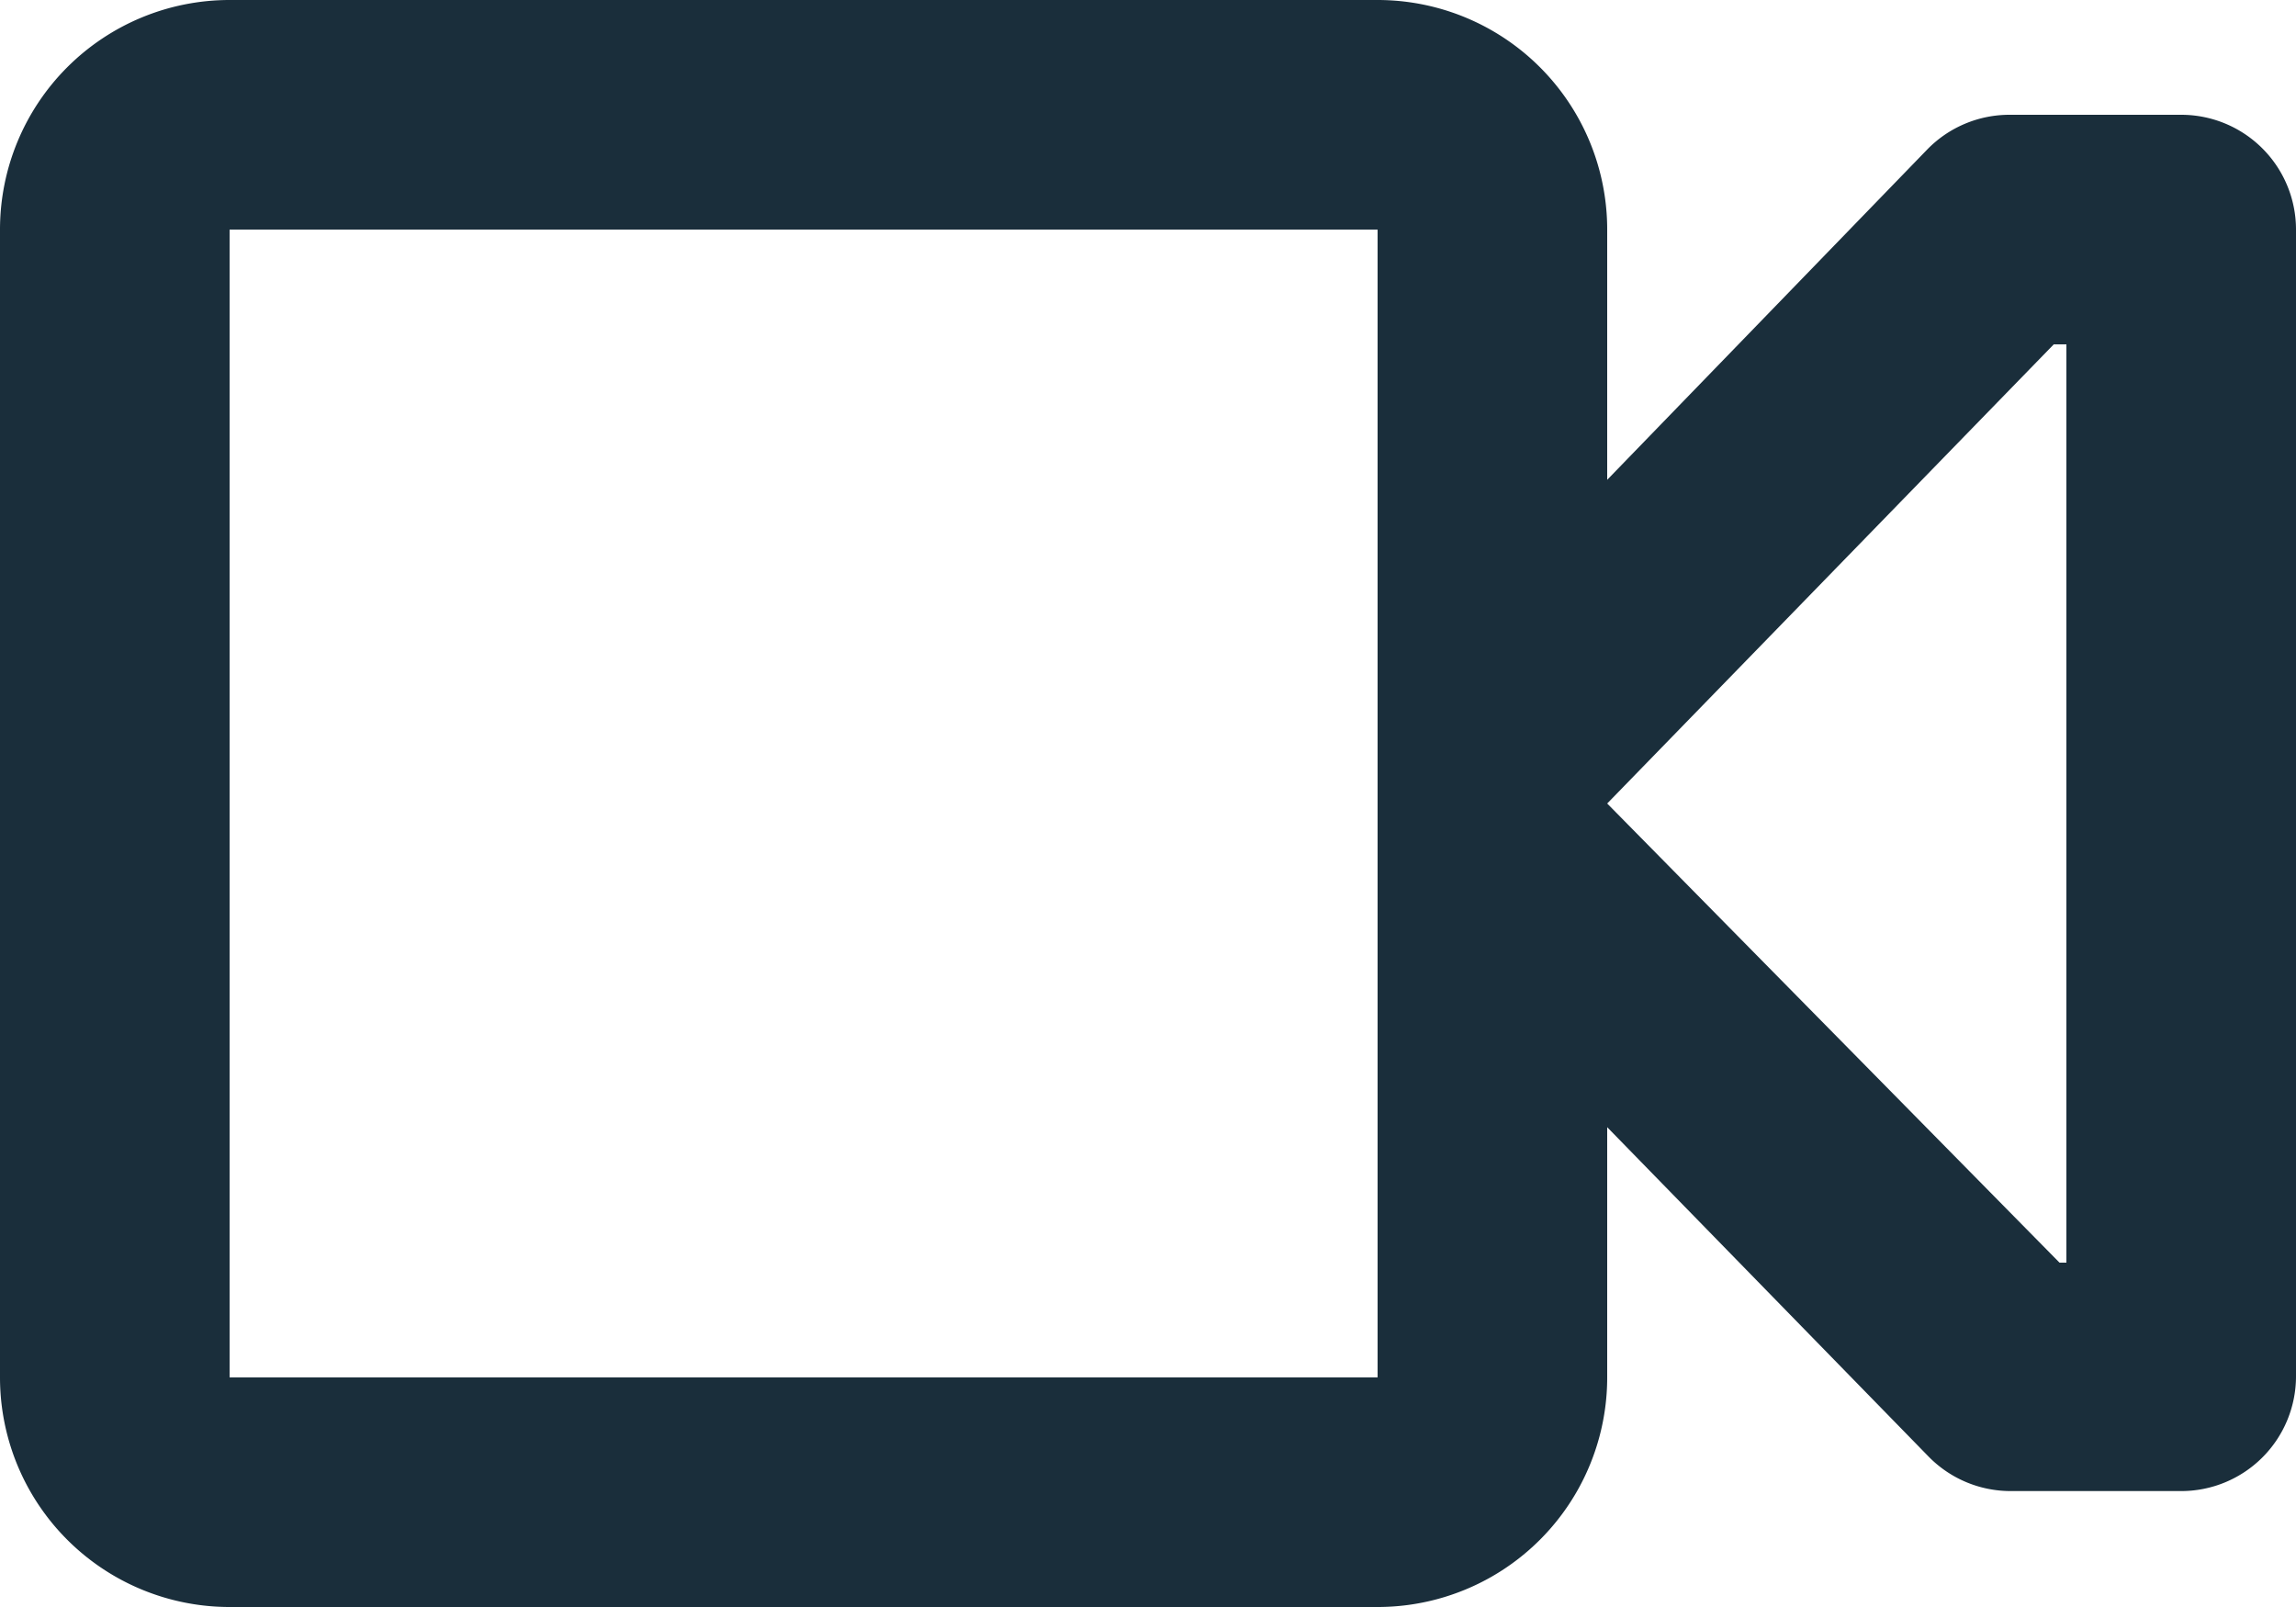 <svg id="Layer_1" xmlns="http://www.w3.org/2000/svg" viewBox="0 0 20 14"><title>Camera</title><path d="M21,6H19.51a1,1,0,0,0-.72.3L16,9.18V7a2,2,0,0,0-2-2H4A2,2,0,0,0,2,7V17a2,2,0,0,0,2,2H14a2,2,0,0,0,2-2V14.82l2.8,2.87a1,1,0,0,0,.72.3H21a1,1,0,0,0,1-1V7A1,1,0,0,0,21,6ZM14,17H4V7H14Zm6-1h-.06L16,12l3.89-4H20Z" transform="translate(-2 -5)" fill="#1a2e3b" fill-rule="evenodd"/></svg>
